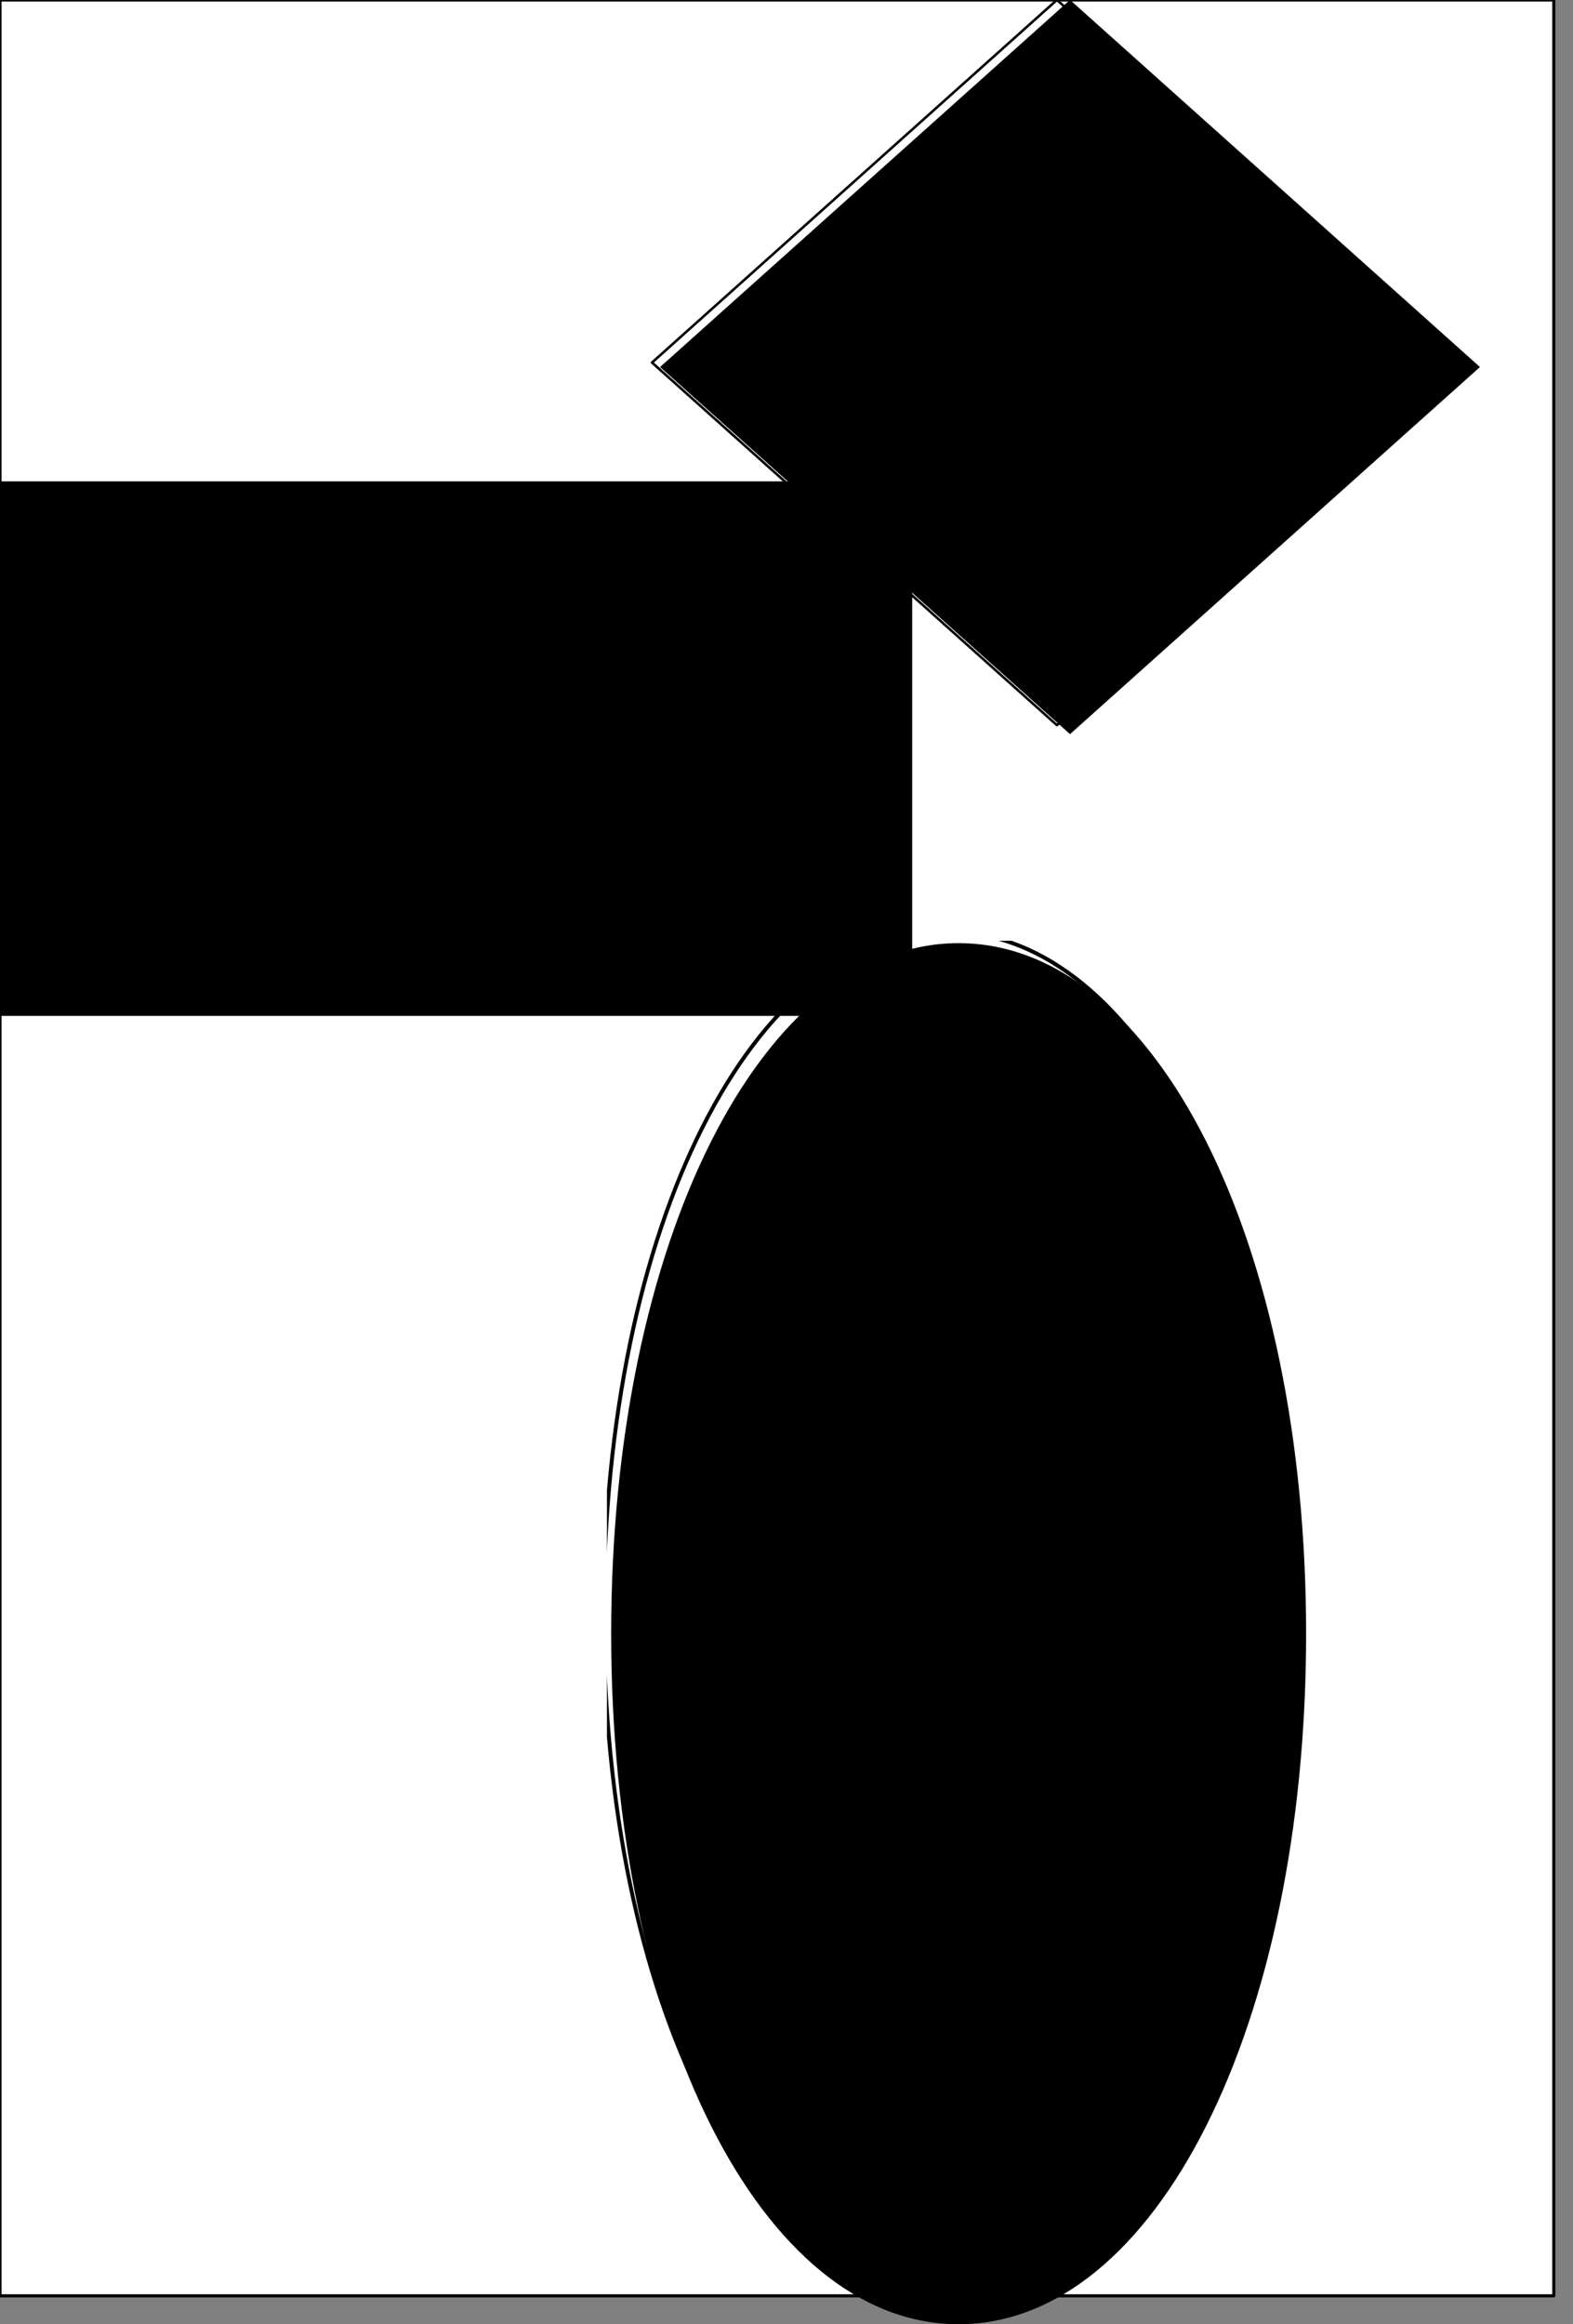 <?xml version="1.0" encoding="UTF-8"?>
<svg xmlns="http://www.w3.org/2000/svg" xmlns:xlink="http://www.w3.org/1999/xlink" width="495.014pt" height="731.254pt" viewBox="0 0 495.014 731.254" version="1.1">
<rect x="0" y="0" width="495.014" height="731.254" fill="#808080" stroke="none"/>
<defs>
<clipPath id="clip1">
  <path d="M 192 296 L 412 296 L 412 731.254 L 192 731.254 Z M 192 296 "/>
</clipPath>
<clipPath id="clip2">
  <path d="M 191 296 L 412 296 L 412 731.254 L 191 731.254 Z M 191 296 "/>
</clipPath>
</defs>
<g id="surface1">
<path style="fill-rule:evenodd;fill:rgb(100%,100%,100%);fill-opacity:1;stroke-width:35;stroke-linecap:butt;stroke-linejoin:round;stroke:rgb(0%,0%,0%);stroke-opacity:1;stroke-miterlimit:4;" d="M 8731.939 25798.942 L 0 25798.942 L 0 -0 L 17463.051 -0 L 17463.051 25798.942 Z M 8731.939 25798.942 " transform="matrix(0.028,0,0,0.028,0,0)"/>
<g clip-path="url(#clip1)" clip-rule="nonzero">
<path style=" stroke:none;fill-rule:evenodd;fill:rgb(0%,0%,0%);fill-opacity:1;" d="M 301.664 296.758 C 363.684 296.758 411.023 390.84 411.023 514.035 C 411.023 637.227 363.684 731.309 301.664 731.309 C 239.668 731.309 192.332 637.227 192.332 514.035 C 192.332 390.84 239.668 296.758 301.664 296.758 Z M 192.332 296.758 Z M 411.051 731.367 Z M 411.051 731.367 "/>
</g>
<g clip-path="url(#clip2)" clip-rule="nonzero">
<path style="fill:none;stroke-width:44;stroke-linecap:butt;stroke-linejoin:round;stroke:rgb(0%,0%,0%);stroke-opacity:1;stroke-miterlimit:4;" d="M 10643.002 10468.956 C 12829.949 10468.956 14499.993 13787.961 14499.993 18133.053 C 14499.993 22479.937 12829.949 25798.942 10643.002 25798.942 C 8454.953 25798.942 6785.047 22479.937 6785.047 18133.053 C 6785.047 13787.961 8454.953 10468.956 10643.002 10468.956 Z M 10643.002 10468.956 " transform="matrix(0.028,0,0,0.028,0,0)"/>
</g>
<path style="fill-rule:evenodd;fill:rgb(0%,0%,0%);fill-opacity:1;stroke-width:28.222;stroke-linecap:butt;stroke-linejoin:round;stroke:rgb(0%,0%,0%);stroke-opacity:1;stroke-miterlimit:4;" d="M 5118.998 11402.026 L -0.965 11402.026 L -0.965 5422.994 L 10237.997 5422.994 L 10237.997 11402.026 Z M 5118.998 11402.026 " transform="matrix(0.028,0,0,0.028,0,0)"/>
<path style=" stroke:none;fill-rule:evenodd;fill:rgb(0%,0%,0%);fill-opacity:1;" d="M 336.727 -0.027 L 465.73 115.484 L 336.727 230.996 L 207.723 115.484 Z M 207.723 -0.027 Z M 465.73 230.996 Z M 465.73 230.996 "/>
<path style="fill:none;stroke-width:28.222;stroke-linecap:butt;stroke-linejoin:round;stroke:rgb(0%,0%,0%);stroke-opacity:1;stroke-miterlimit:4;" d="M 11878.965 -0.965 L 16429.936 4074.032 L 11878.965 8149.029 L 7327.994 4074.032 Z M 11878.965 -0.965 " transform="matrix(0.028,0,0,0.028,0,0)"/>
<path style="fill:none;stroke-width:28.222;stroke-linecap:butt;stroke-linejoin:round;stroke:rgb(0%,0%,0%);stroke-opacity:1;stroke-miterlimit:4;" d="M 7327.994 -0.965 Z M 7327.994 -0.965 " transform="matrix(0.028,0,0,0.028,0,0)"/>
<path style="fill:none;stroke-width:28.222;stroke-linecap:butt;stroke-linejoin:round;stroke:rgb(0%,0%,0%);stroke-opacity:1;stroke-miterlimit:4;" d="M 16429.936 8149.029 Z M 16429.936 8149.029 " transform="matrix(0.028,0,0,0.028,0,0)"/>
</g>
</svg>
